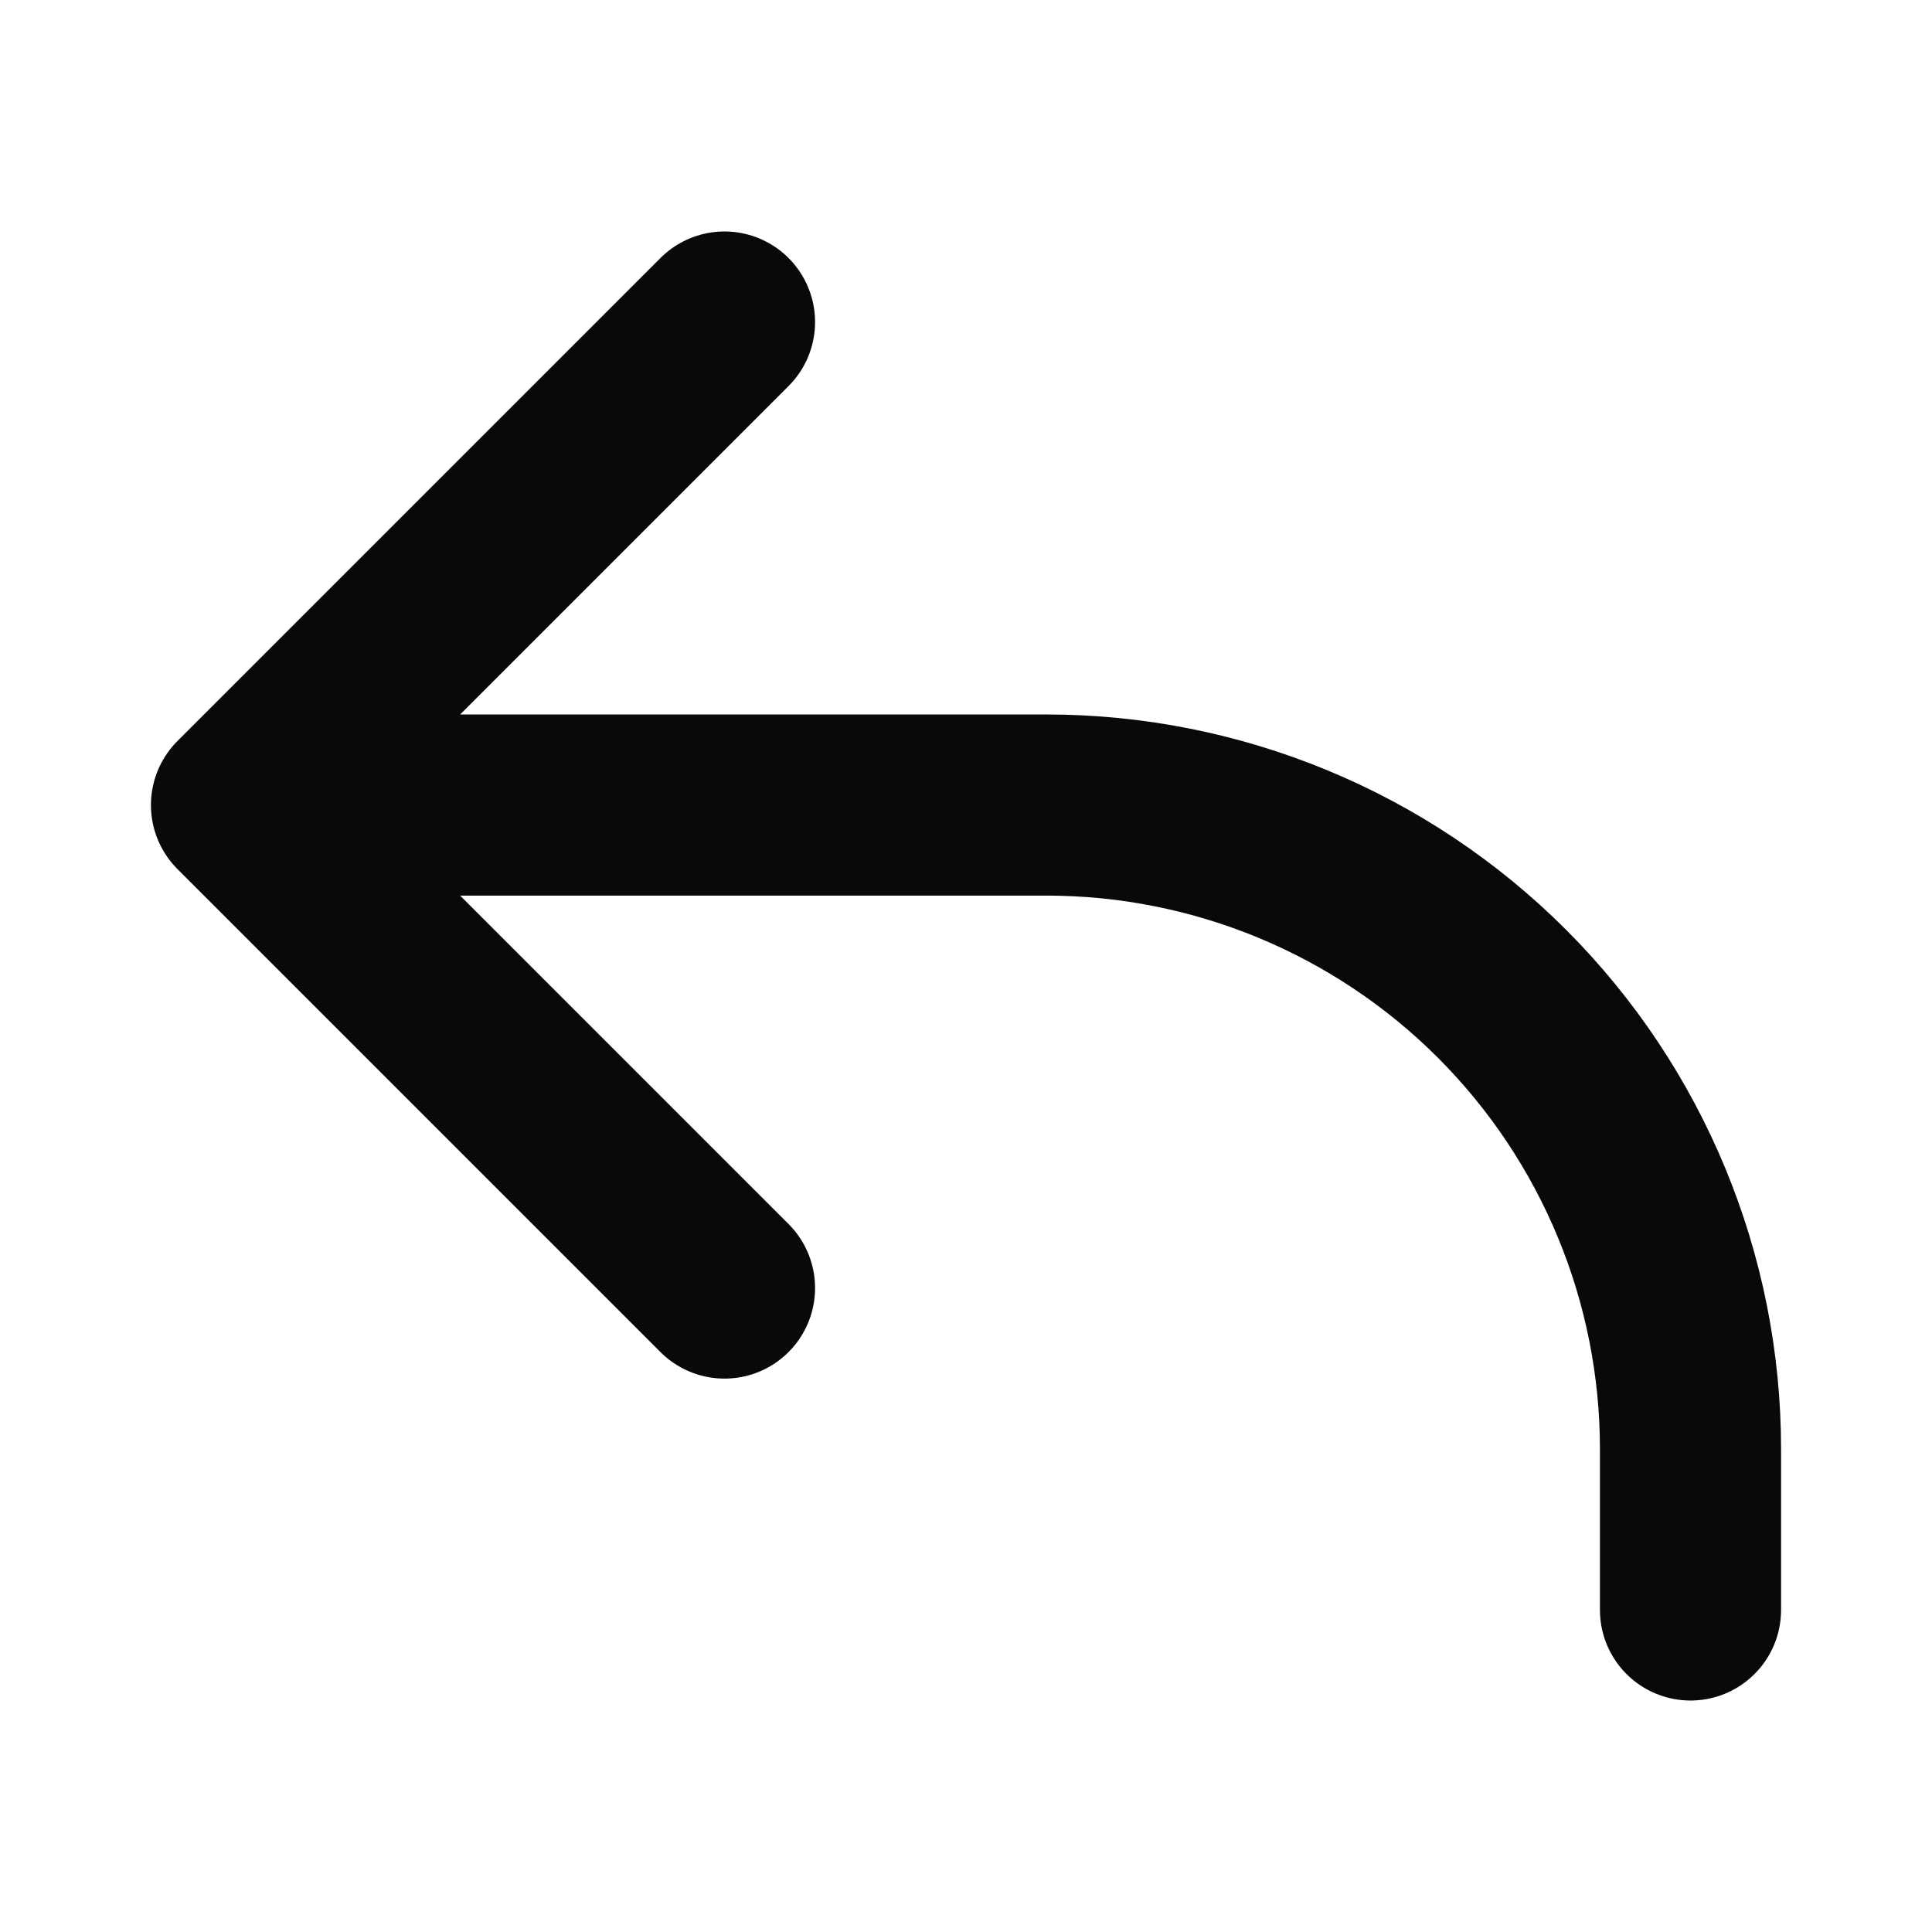 <svg width="16" height="16" viewBox="0 0 16 16" fill="none" xmlns="http://www.w3.org/2000/svg">
<path d="M2 6.667H8.667C10.081 6.667 11.438 7.229 12.438 8.229C13.438 9.229 14 10.585 14 12V13.333M2 6.667L6 10.667M2 6.667L6 2.667" stroke="#09090B" stroke-width="1.5" stroke-linecap="round" stroke-linejoin="round"/>
</svg>

